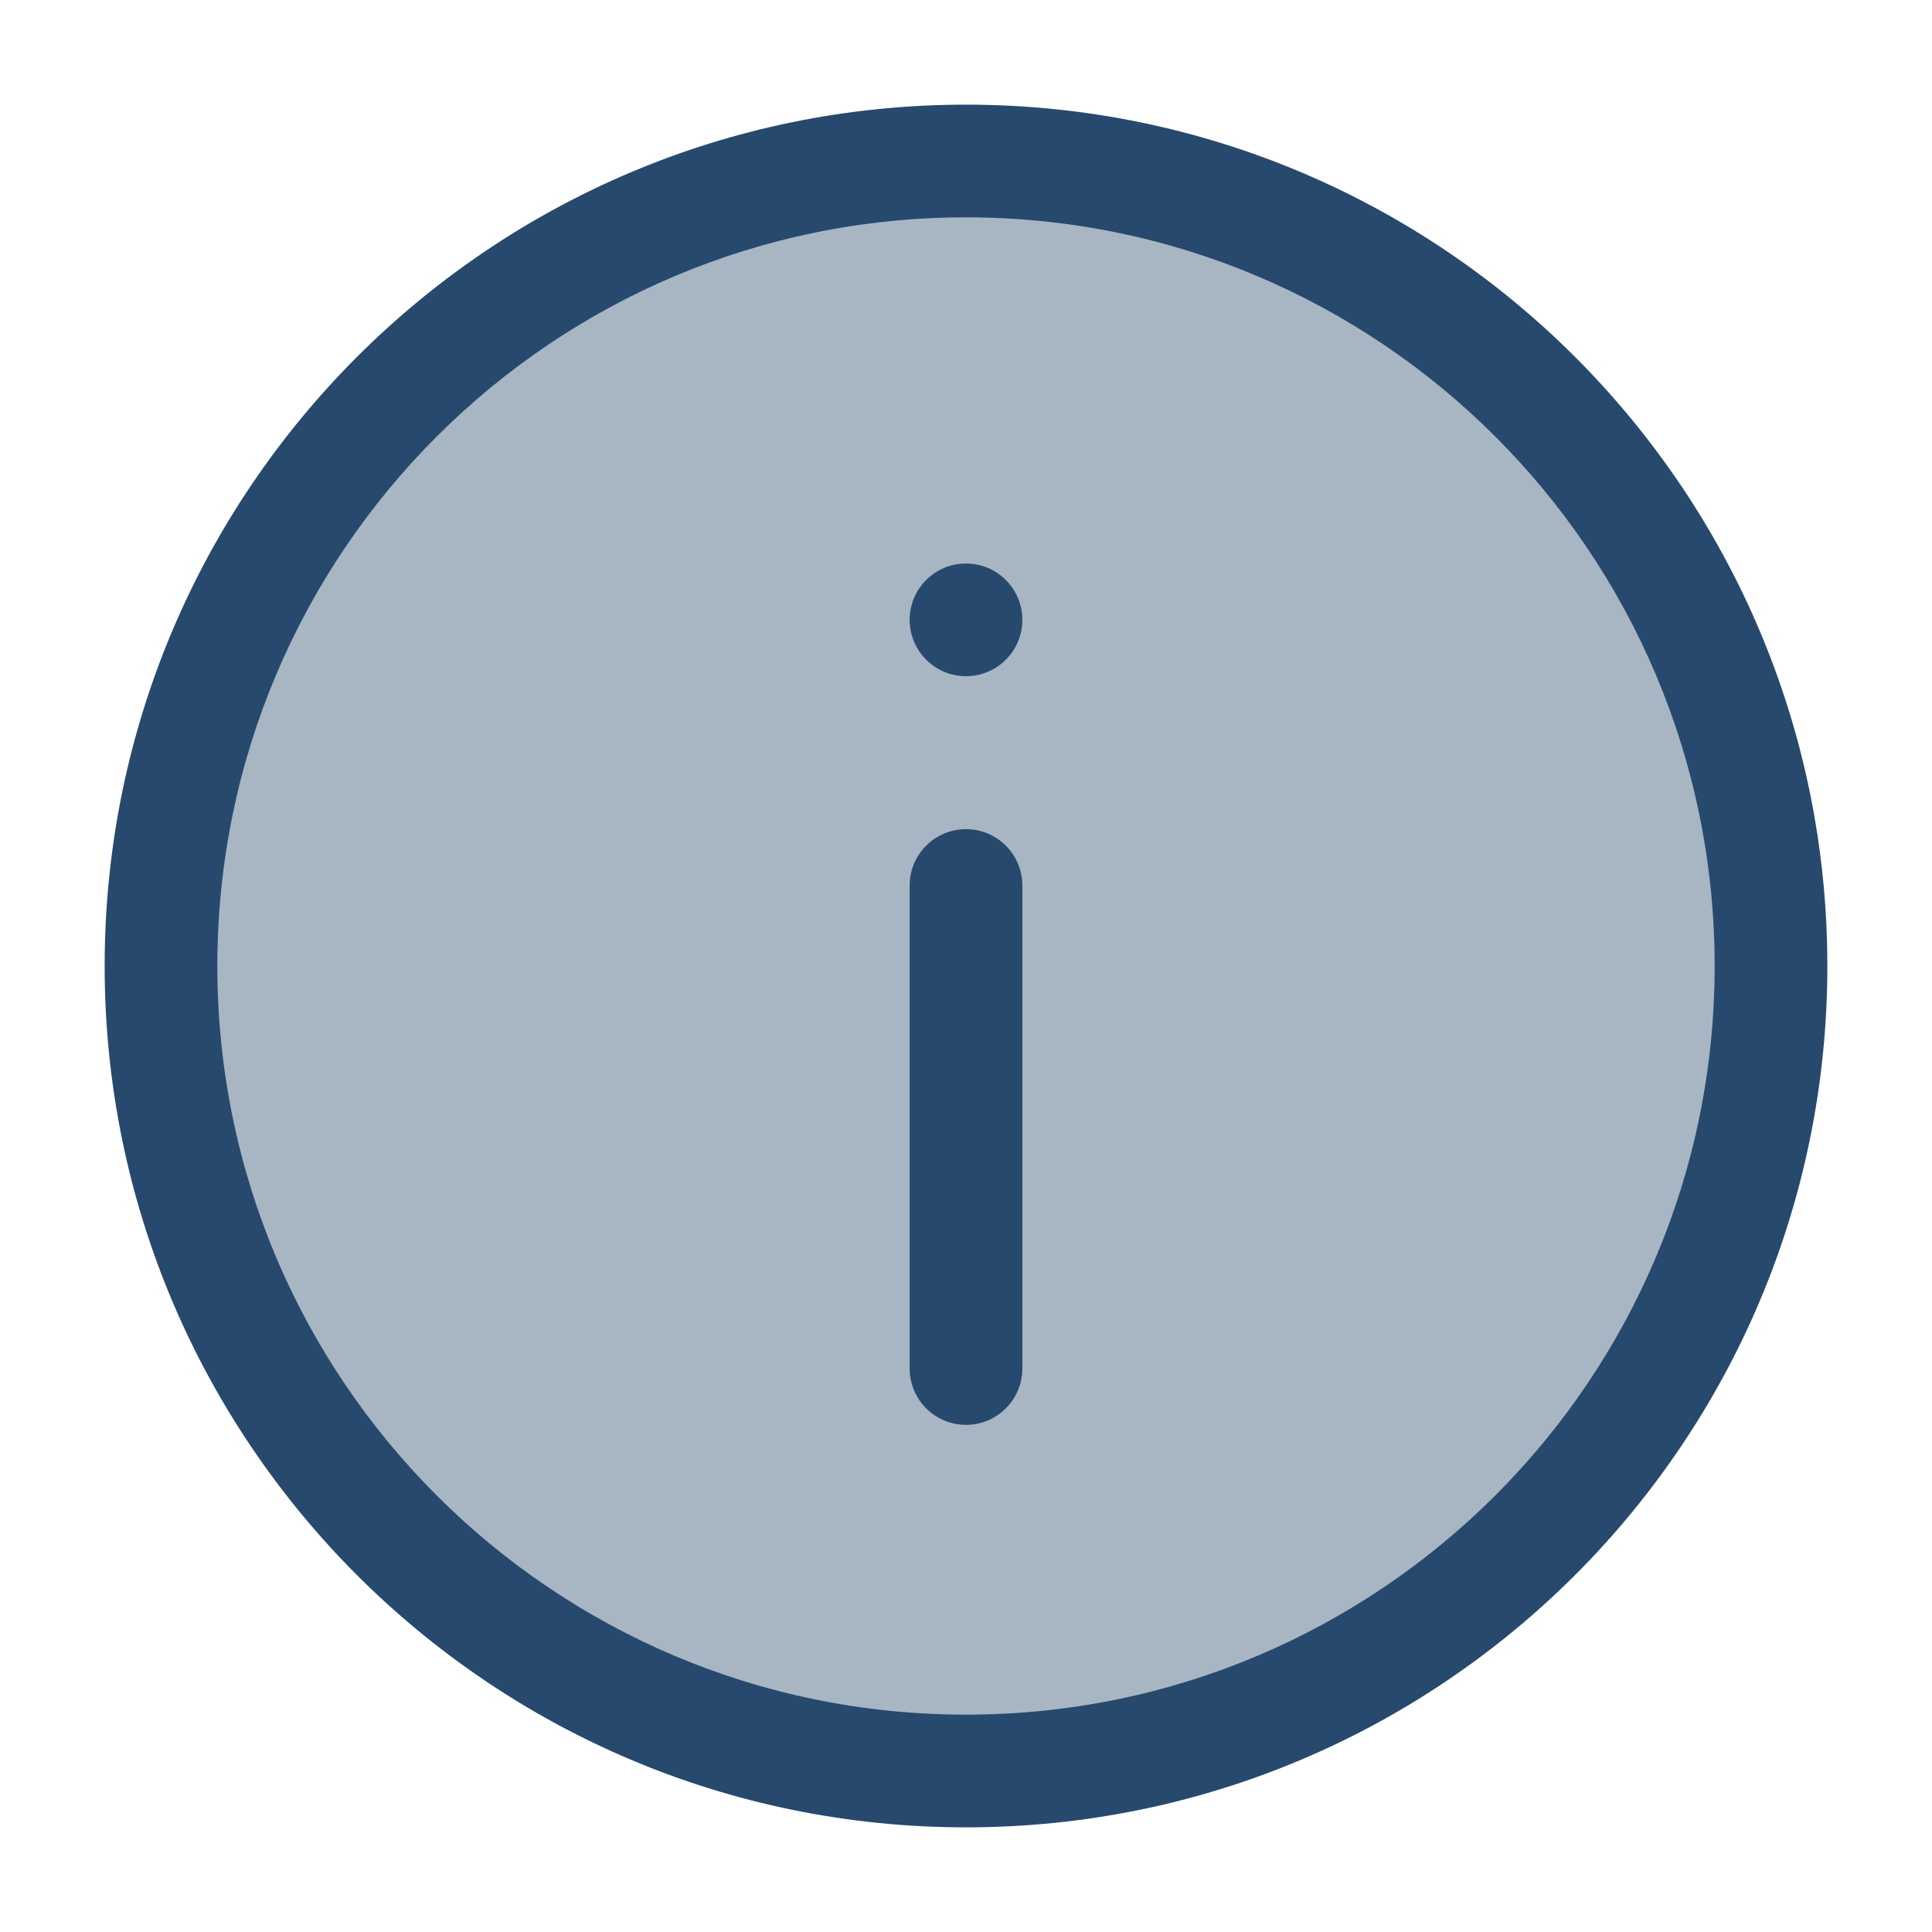 <svg width="287" height="287" viewBox="0 0 287 287" fill="none" xmlns="http://www.w3.org/2000/svg">
<path opacity="0.4" d="M263.083 143.5C263.083 209.544 209.544 263.084 143.5 263.084C77.456 263.084 23.917 209.544 23.917 143.5C23.917 77.456 77.456 23.917 143.5 23.917C209.544 23.917 263.083 77.456 263.083 143.5Z" fill="#27496D"/>
<path fill-rule="evenodd" clip-rule="evenodd" d="M143.5 32.288C82.079 32.288 32.288 82.079 32.288 143.5C32.288 204.921 82.079 254.713 143.5 254.713C204.921 254.713 254.713 204.921 254.713 143.5C254.713 82.079 204.921 32.288 143.5 32.288ZM15.546 143.5C15.546 72.833 72.833 15.546 143.5 15.546C214.167 15.546 271.454 72.833 271.454 143.5C271.454 214.167 214.167 271.454 143.5 271.454C72.833 271.454 15.546 214.167 15.546 143.5Z" fill="#27496D"/>
<path d="M151.871 92.079C151.871 96.702 148.123 100.45 143.5 100.45C138.877 100.45 135.129 96.702 135.129 92.079C135.129 87.456 138.877 83.708 143.5 83.708C148.123 83.708 151.871 87.456 151.871 92.079Z" fill="#27496D"/>
<path fill-rule="evenodd" clip-rule="evenodd" d="M143.5 123.171C148.123 123.171 151.871 126.919 151.871 131.542V203.292C151.871 207.915 148.123 211.663 143.5 211.663C138.877 211.663 135.129 207.915 135.129 203.292V131.542C135.129 126.919 138.877 123.171 143.5 123.171Z" fill="#27496D"/>
</svg>
